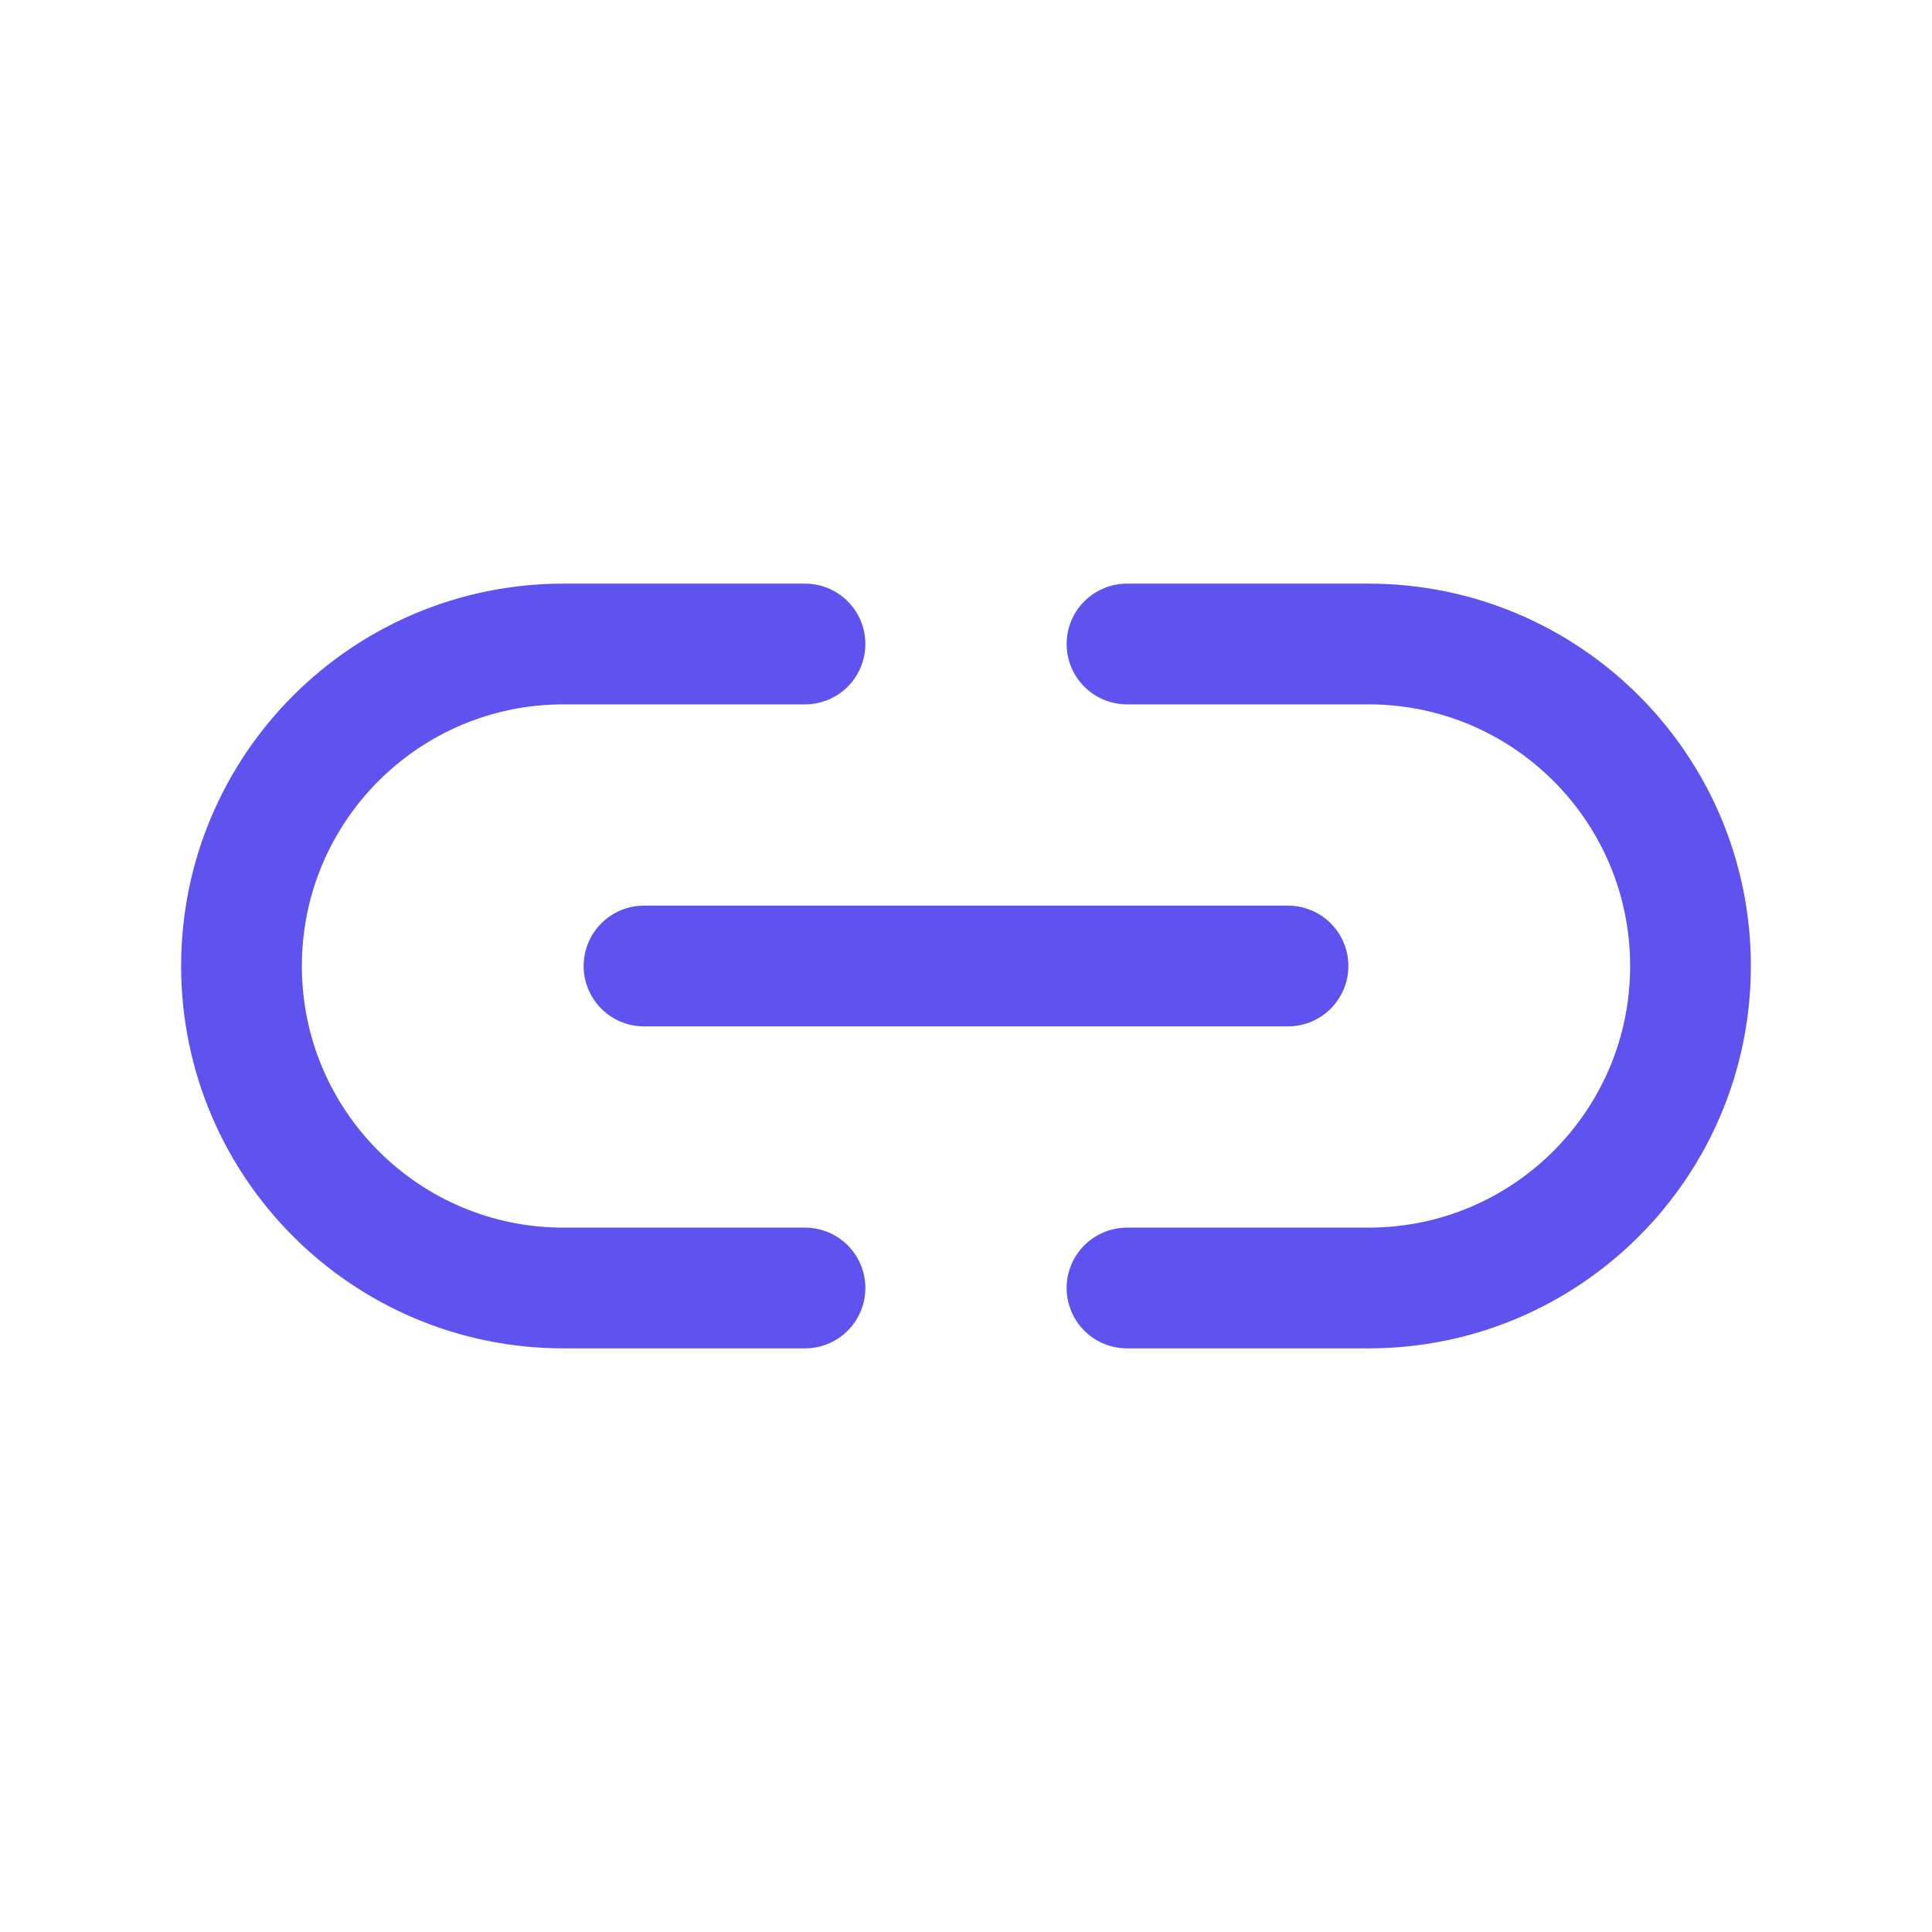 <svg width="24" height="24" viewBox="0 0 24 24" fill="none" xmlns="http://www.w3.org/2000/svg">
<path d="M10 16H7C4.791 16 3 14.209 3 12V12C3 9.791 4.791 8 7 8H10" stroke="#5F53EF" stroke-width="1.5" stroke-linecap="round" stroke-linejoin="round"/>
<path d="M16 12H8" stroke="#5F53EF" stroke-width="1.5" stroke-linecap="round" stroke-linejoin="round"/>
<path d="M14 16H17C19.209 16 21 14.209 21 12V12C21 9.791 19.209 8 17 8H14" stroke="#5F53EF" stroke-width="1.5" stroke-linecap="round" stroke-linejoin="round"/>
</svg>
